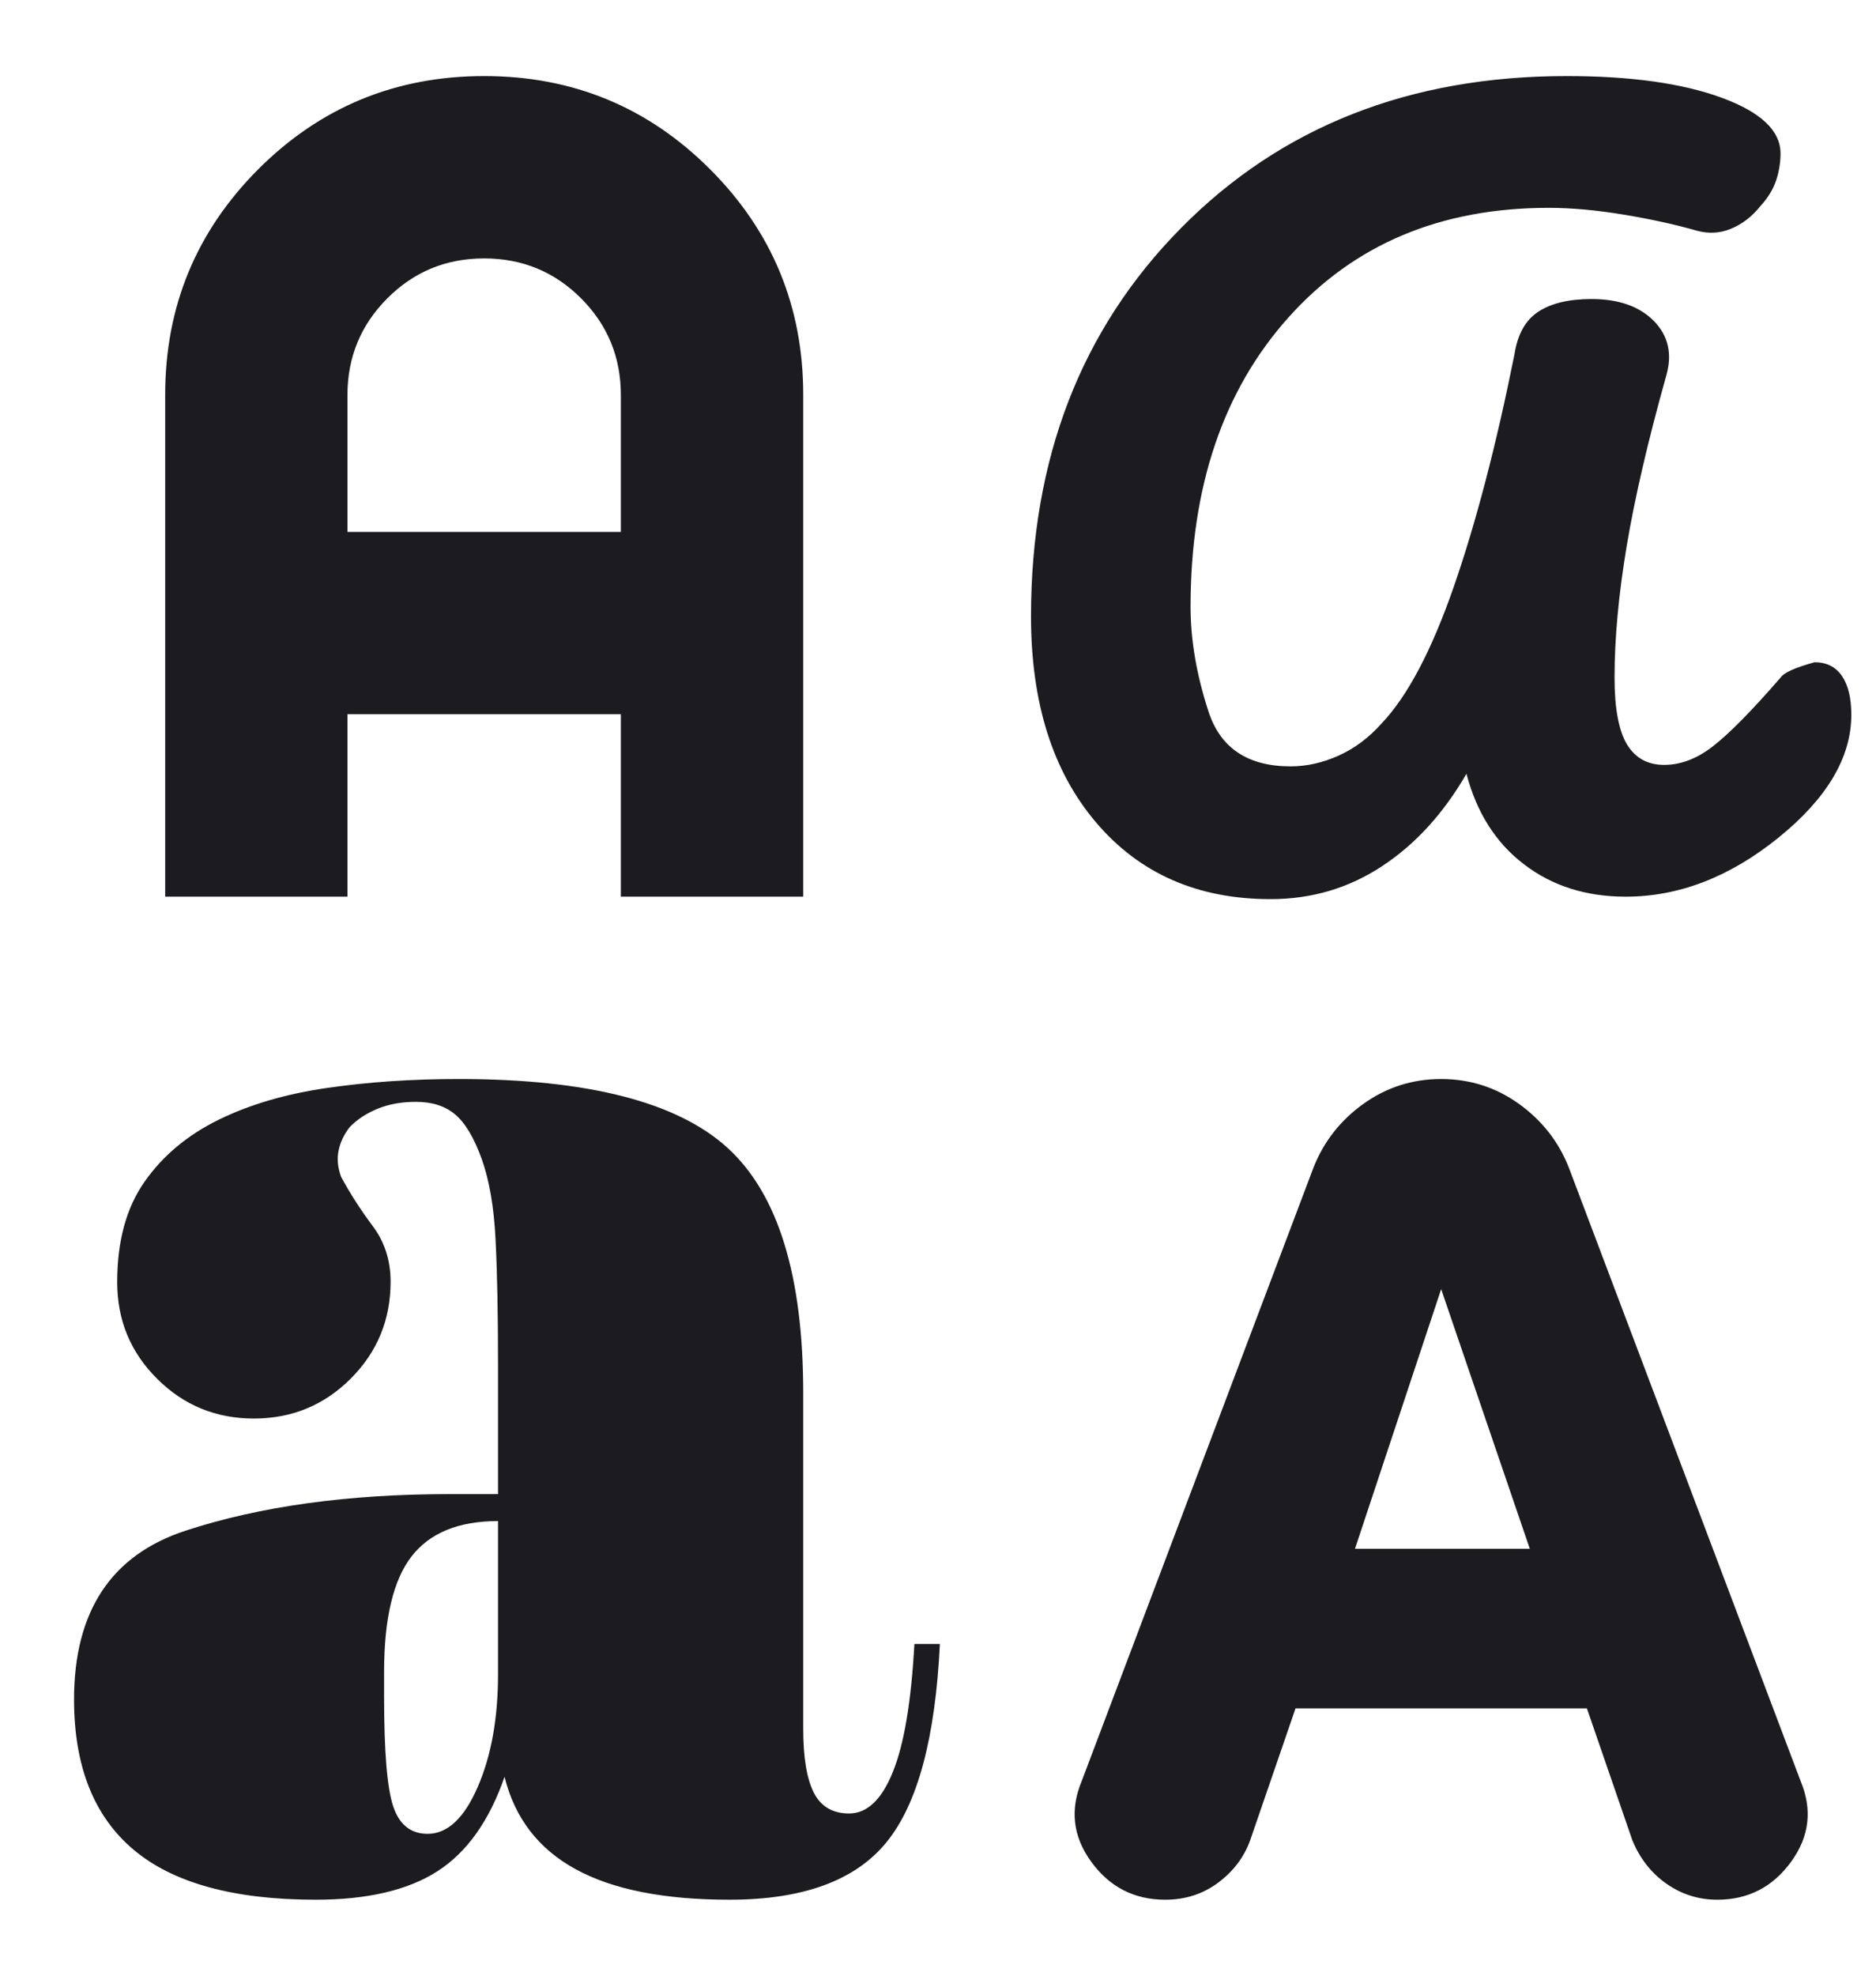 <svg width="19" height="20" viewBox="0 0 19 20" fill="none" xmlns="http://www.w3.org/2000/svg">
<path d="M3.198 19.231C2.369 19.231 1.753 19.062 1.352 18.724C0.951 18.386 0.75 17.88 0.75 17.204C0.75 16.311 1.127 15.741 1.88 15.495C2.634 15.248 3.526 15.125 4.556 15.125H5.044V13.831C5.044 13.307 5.036 12.88 5.019 12.549C5.003 12.218 4.955 11.945 4.878 11.73C4.8 11.515 4.71 11.365 4.609 11.281C4.508 11.196 4.376 11.154 4.212 11.154C4.068 11.154 3.94 11.177 3.827 11.223C3.714 11.269 3.62 11.33 3.544 11.407C3.484 11.483 3.446 11.564 3.429 11.648C3.412 11.732 3.421 11.82 3.454 11.912C3.545 12.081 3.652 12.247 3.773 12.409C3.895 12.57 3.956 12.759 3.956 12.975C3.956 13.36 3.821 13.687 3.552 13.956C3.283 14.225 2.956 14.36 2.571 14.36C2.187 14.36 1.86 14.226 1.591 13.957C1.321 13.689 1.187 13.363 1.187 12.979C1.187 12.565 1.279 12.226 1.464 11.963C1.648 11.7 1.898 11.491 2.213 11.336C2.529 11.181 2.894 11.074 3.31 11.014C3.725 10.953 4.171 10.923 4.648 10.923C5.956 10.923 6.864 11.157 7.372 11.623C7.881 12.09 8.135 12.916 8.135 14.102V17.498C8.135 17.791 8.171 18.007 8.242 18.147C8.314 18.288 8.433 18.358 8.6 18.358C8.782 18.358 8.93 18.218 9.043 17.937C9.157 17.656 9.229 17.224 9.261 16.642H9.519C9.473 17.598 9.292 18.268 8.975 18.653C8.659 19.038 8.13 19.231 7.389 19.231C6.726 19.231 6.206 19.128 5.83 18.922C5.454 18.717 5.214 18.405 5.11 17.987C4.956 18.432 4.729 18.751 4.43 18.943C4.131 19.135 3.72 19.231 3.198 19.231ZM11.802 19.231C11.488 19.231 11.238 19.103 11.052 18.847C10.866 18.592 10.834 18.318 10.957 18.026L13.302 11.822C13.406 11.557 13.575 11.342 13.809 11.174C14.043 11.007 14.305 10.923 14.596 10.923C14.887 10.923 15.15 11.007 15.383 11.174C15.617 11.342 15.786 11.557 15.89 11.822L18.235 18.026C18.358 18.318 18.326 18.592 18.14 18.847C17.954 19.103 17.705 19.231 17.392 19.231C17.203 19.231 17.033 19.177 16.879 19.07C16.725 18.962 16.61 18.816 16.533 18.631L16.072 17.294H13.121L12.661 18.631C12.599 18.801 12.492 18.943 12.338 19.058C12.184 19.173 12.006 19.231 11.802 19.231ZM4.331 18.564C4.532 18.564 4.701 18.406 4.838 18.09C4.976 17.774 5.044 17.393 5.044 16.946V15.398C4.644 15.398 4.352 15.518 4.167 15.757C3.983 15.996 3.89 16.385 3.89 16.925V17.179C3.89 17.734 3.921 18.104 3.983 18.288C4.045 18.472 4.161 18.564 4.331 18.564ZM13.723 15.679H15.494L14.596 13.05L13.723 15.679ZM12.868 9.102C12.13 9.102 11.542 8.844 11.102 8.327C10.662 7.811 10.442 7.115 10.442 6.24C10.442 4.643 10.949 3.332 11.963 2.307C12.976 1.282 14.277 0.77 15.867 0.77C16.515 0.77 17.038 0.843 17.436 0.989C17.834 1.135 18.033 1.323 18.033 1.554C18.033 1.646 18.018 1.738 17.988 1.828C17.957 1.919 17.904 2.005 17.827 2.089C17.743 2.193 17.646 2.268 17.533 2.315C17.421 2.362 17.305 2.368 17.184 2.335C16.969 2.273 16.723 2.219 16.446 2.173C16.169 2.127 15.915 2.104 15.684 2.104C14.591 2.104 13.713 2.473 13.051 3.212C12.389 3.95 12.058 4.927 12.058 6.143C12.058 6.477 12.118 6.83 12.239 7.201C12.359 7.572 12.637 7.758 13.071 7.758C13.235 7.758 13.398 7.721 13.56 7.648C13.723 7.574 13.867 7.465 13.994 7.322C14.257 7.045 14.5 6.584 14.724 5.939C14.948 5.294 15.153 4.51 15.338 3.589C15.369 3.386 15.449 3.242 15.579 3.156C15.71 3.07 15.89 3.027 16.119 3.027C16.395 3.027 16.605 3.102 16.751 3.25C16.896 3.399 16.938 3.581 16.877 3.798C16.691 4.461 16.557 5.038 16.475 5.528C16.393 6.018 16.352 6.462 16.352 6.86C16.352 7.17 16.394 7.394 16.477 7.534C16.561 7.673 16.686 7.743 16.854 7.743C17.024 7.743 17.19 7.679 17.352 7.552C17.515 7.425 17.742 7.195 18.033 6.86C18.066 6.81 18.181 6.758 18.378 6.704C18.499 6.704 18.591 6.75 18.655 6.843C18.718 6.935 18.75 7.066 18.75 7.236C18.75 7.667 18.504 8.082 18.012 8.48C17.519 8.878 17.004 9.077 16.465 9.077C16.065 9.077 15.722 8.969 15.437 8.751C15.151 8.534 14.956 8.228 14.852 7.833C14.621 8.233 14.337 8.545 13.998 8.768C13.66 8.991 13.284 9.102 12.868 9.102ZM1.673 9.077V3.996C1.673 3.103 1.988 2.342 2.616 1.713C3.245 1.084 4.008 0.77 4.904 0.77C5.8 0.77 6.562 1.084 7.191 1.713C7.82 2.342 8.135 3.103 8.135 3.996V9.077H6.288V7.23H3.519V9.077H1.673ZM3.519 5.385H6.288V4C6.288 3.616 6.154 3.289 5.885 3.02C5.615 2.75 5.288 2.616 4.904 2.616C4.519 2.616 4.192 2.75 3.923 3.02C3.654 3.289 3.519 3.616 3.519 4V5.385Z" fill="#1C1B1F"/>
</svg>
